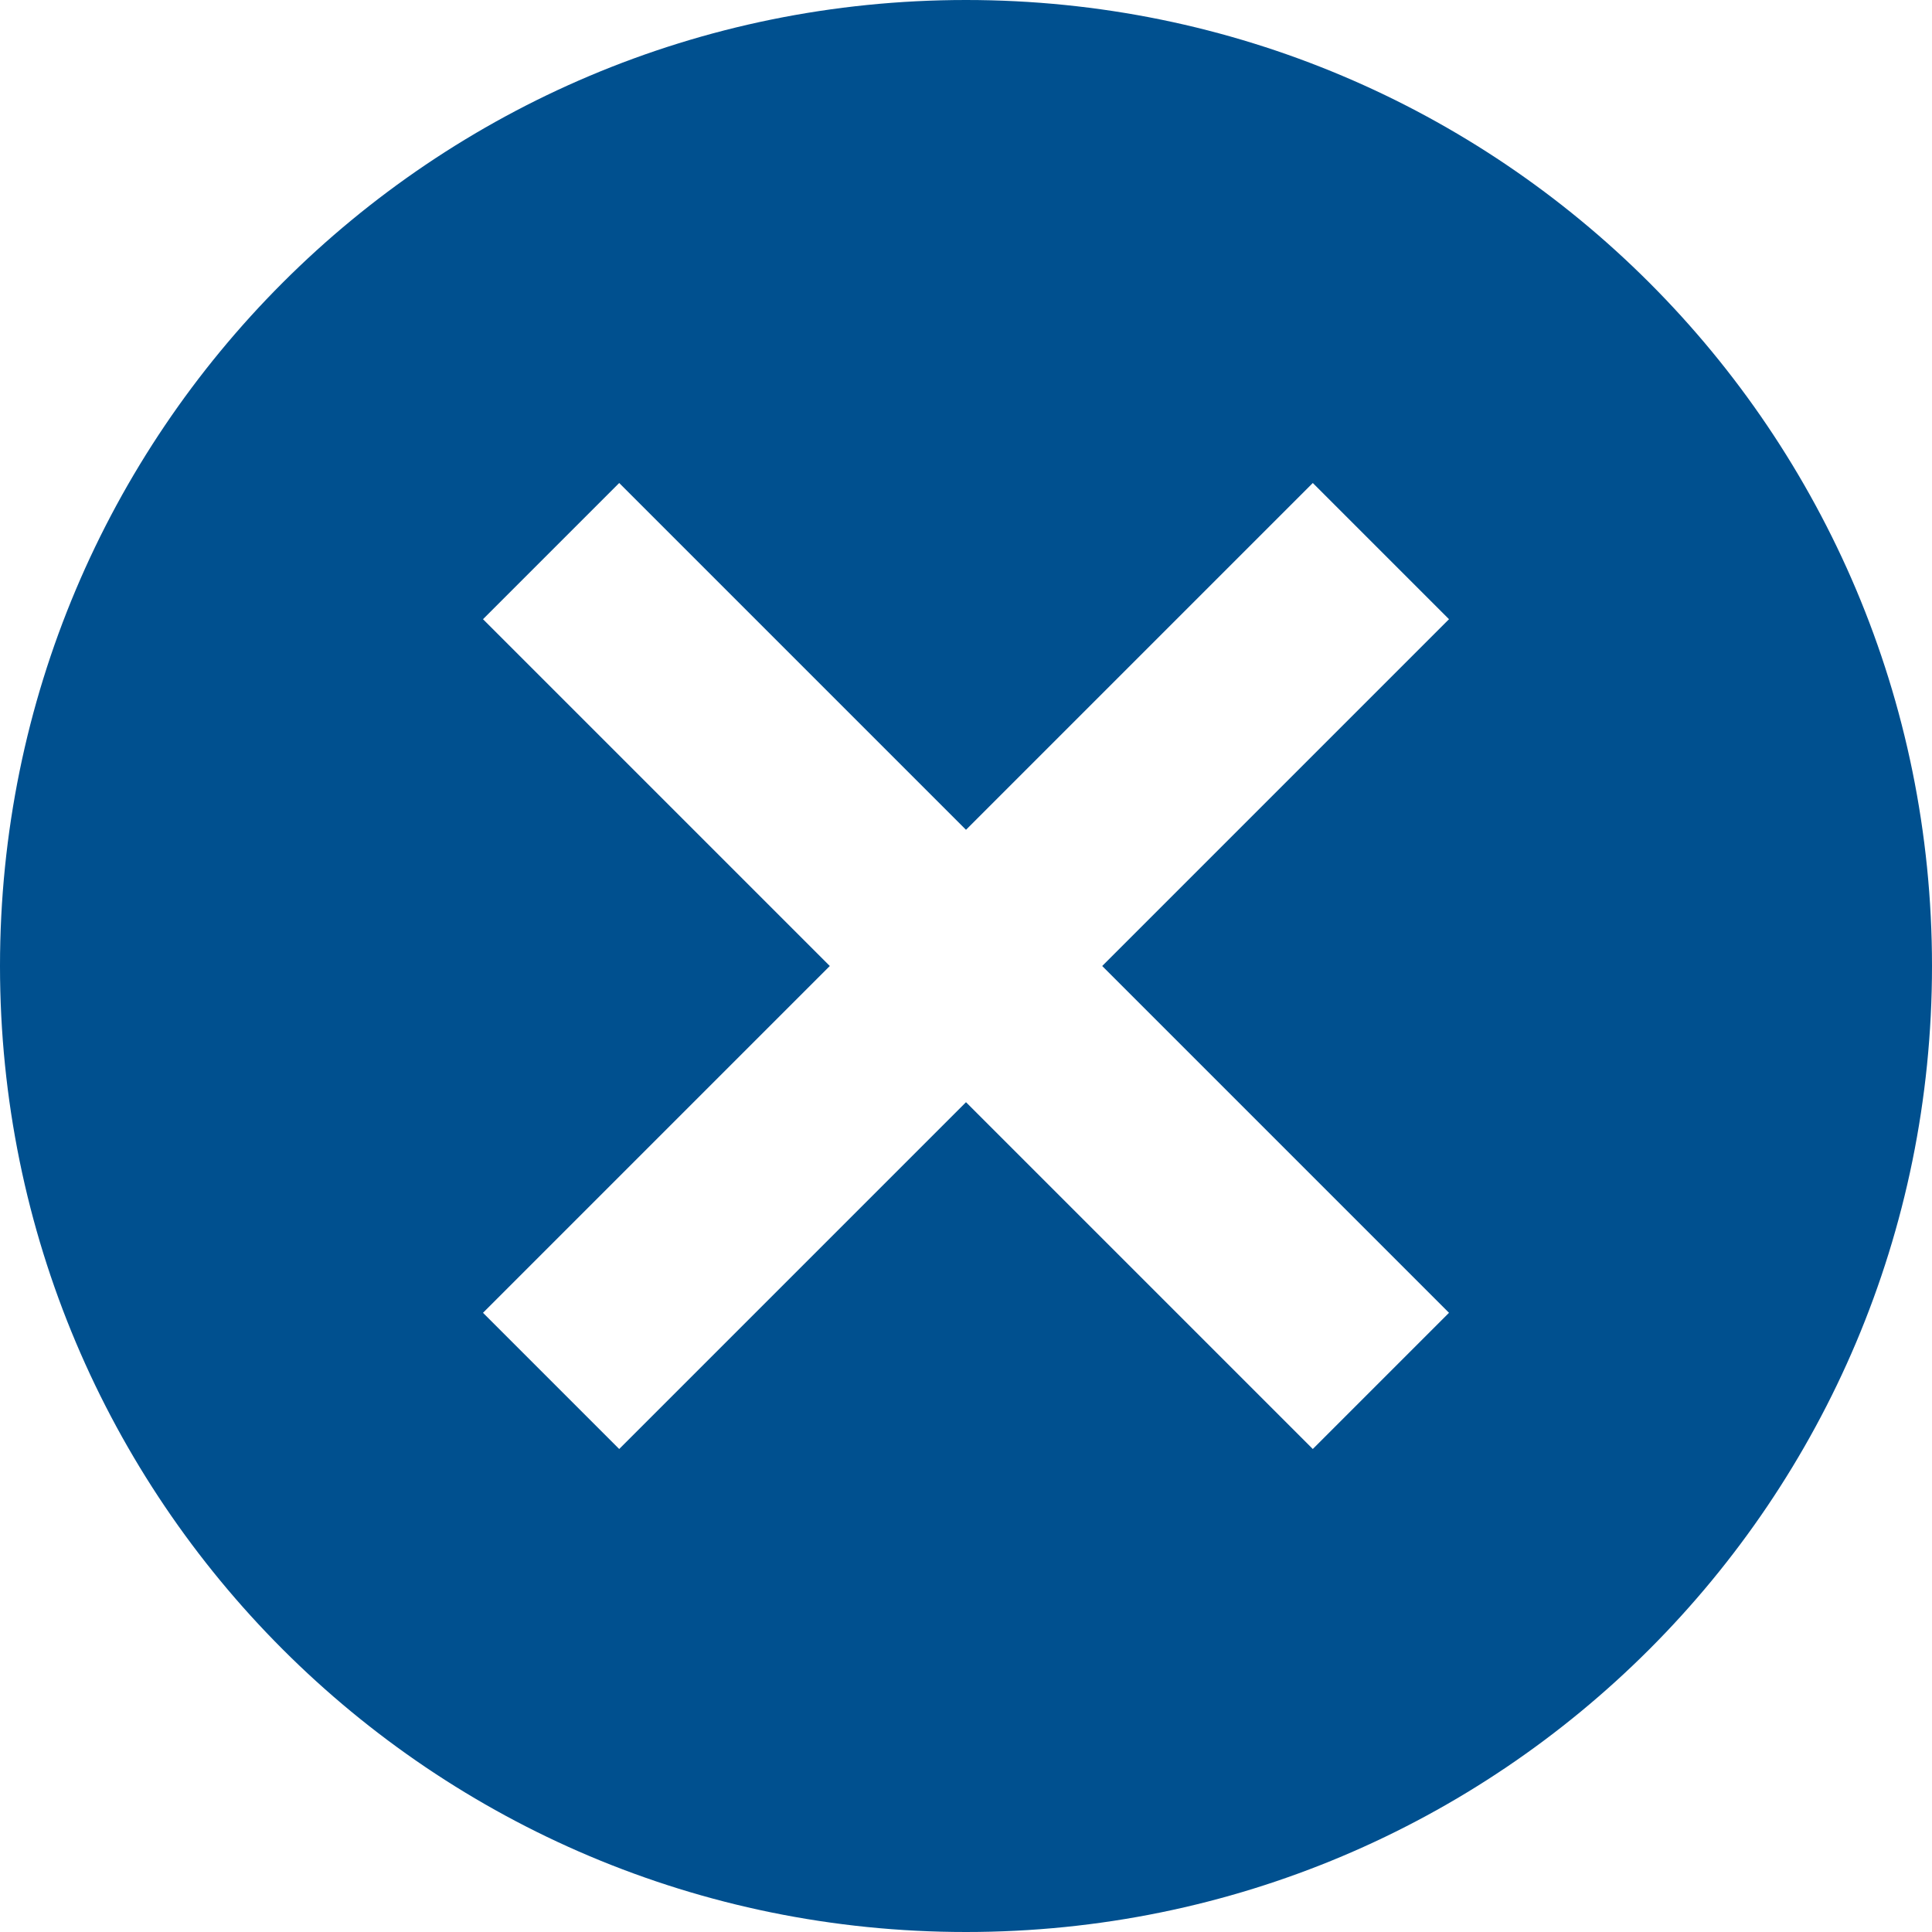 <svg width="24" height="24" viewBox="0 0 24 24" xmlns="http://www.w3.org/2000/svg"><title>icon/navigation/cancel_24px</title><path d="M12 0C5.364 0 0 5.364 0 12s5.364 12 12 12 12-5.364 12-12S18.636 0 12 0zm6 16.308L16.308 18 12 13.692 7.692 18 6 16.308 10.308 12 6 7.692 7.692 6 12 10.308 16.308 6 18 7.692 13.692 12 18 16.308z" fill="#00508F"/></svg>